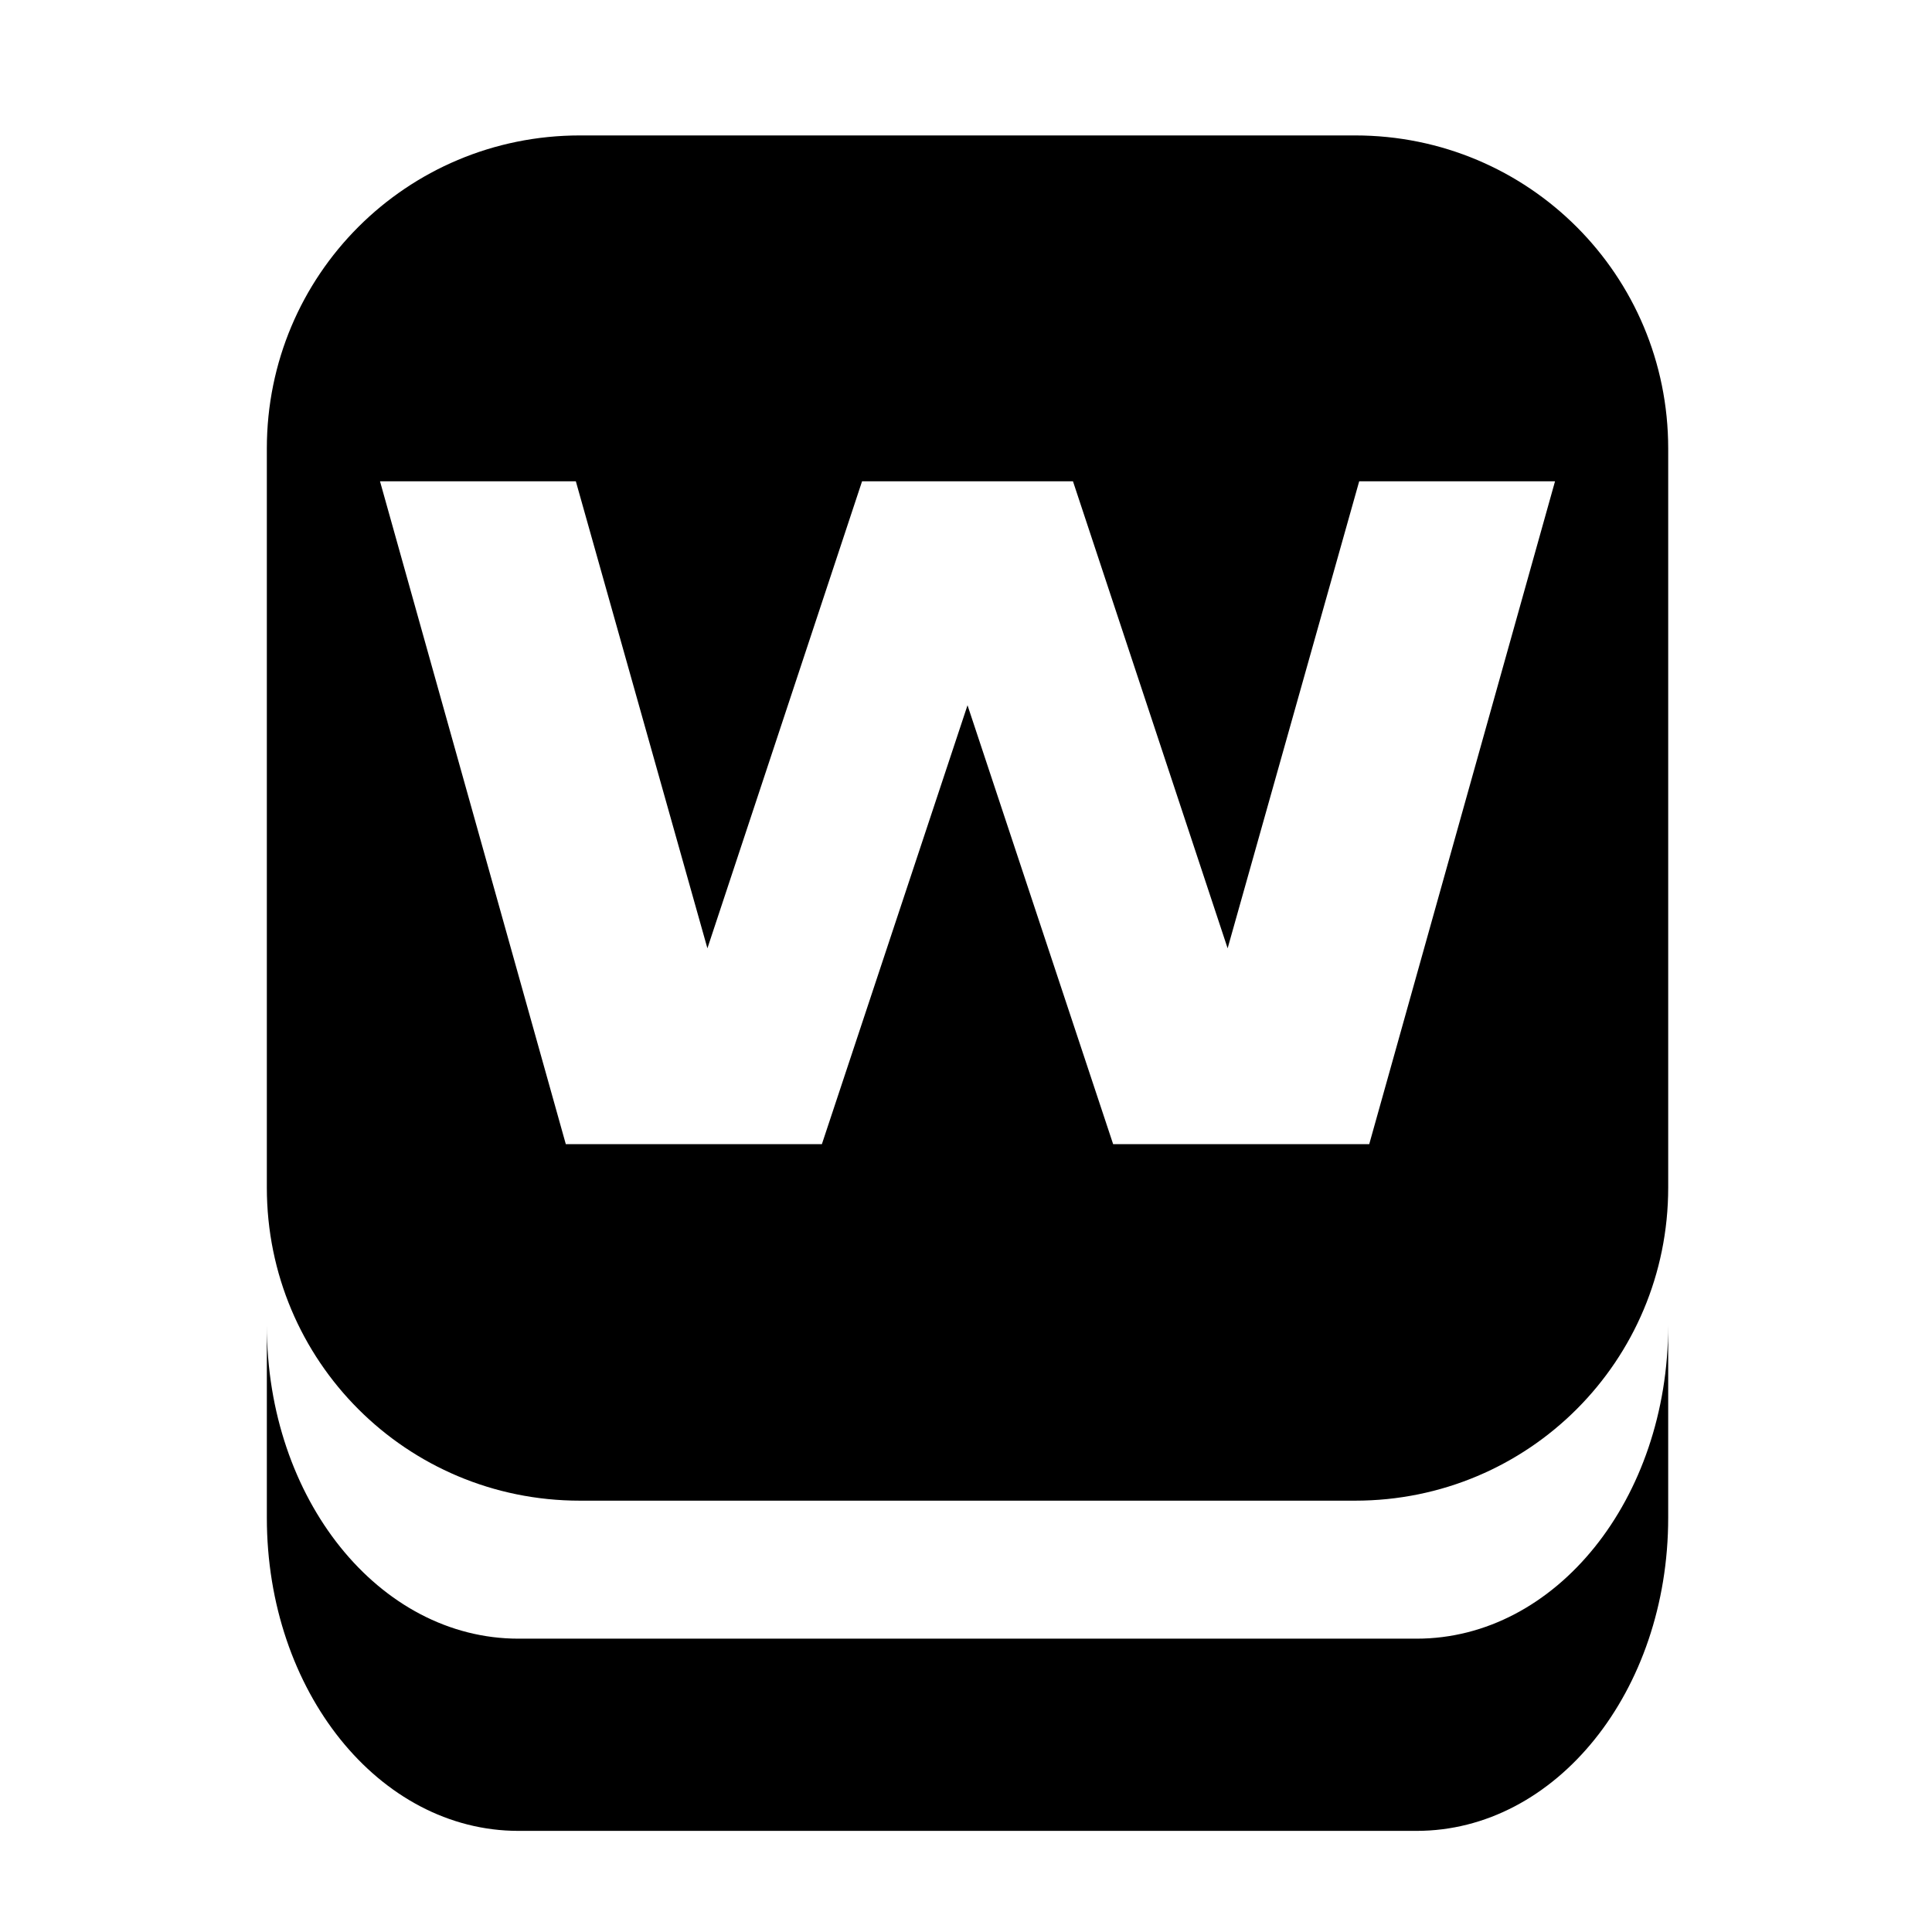 <?xml version="1.0" encoding="UTF-8" standalone="no"?>
<!-- Created with Inkscape (http://www.inkscape.org/) -->

<svg
   width="500"
   height="500"
   viewBox="0 0 132.292 132.292"
   version="1.1"
   id="svg8"
   sodipodi:docname="w.svg"
   inkscape:version="1.3 (0e150ed6c4, 2023-07-21)"
   xmlns:inkscape="http://www.inkscape.org/namespaces/inkscape"
   xmlns:sodipodi="http://sodipodi.sourceforge.net/DTD/sodipodi-0.dtd"
   xmlns="http://www.w3.org/2000/svg"
   xmlns:svg="http://www.w3.org/2000/svg"
   xmlns:rdf="http://www.w3.org/1999/02/22-rdf-syntax-ns#"
   xmlns:cc="http://creativecommons.org/ns#"
   xmlns:dc="http://purl.org/dc/elements/1.1/">
  <defs
     id="defs2">
    <rect
       x="171.438"
       y="139.857"
       width="295.779"
       height="215.254"
       id="rect3" />
    <rect
       x="82.501"
       y="131.665"
       width="371.295"
       height="188.215"
       id="rect1" />
    <rect
       x="118.706"
       y="123.493"
       width="302.049"
       height="186.982"
       id="rect2" />
    <rect
       x="171.438"
       y="139.857"
       width="295.779"
       height="215.254"
       id="rect3-6" />
    <rect
       x="171.438"
       y="139.857"
       width="295.779"
       height="215.254"
       id="rect3-7" />
    <rect
       x="171.438"
       y="139.857"
       width="295.779"
       height="215.254"
       id="rect3-7-0" />
    <rect
       x="171.438"
       y="139.857"
       width="295.779"
       height="215.254"
       id="rect3-7-9" />
    <rect
       x="171.438"
       y="139.857"
       width="295.779"
       height="215.254"
       id="rect3-7-94" />
    <rect
       x="171.438"
       y="139.857"
       width="295.779"
       height="215.254"
       id="rect3-7-5" />
  </defs>
  <sodipodi:namedview
     id="base"
     pagecolor="#ffffff"
     bordercolor="#666666"
     borderopacity="1.0"
     inkscape:pageopacity="0.0"
     inkscape:pageshadow="2"
     inkscape:zoom="0.58337784"
     inkscape:cx="109.70592"
     inkscape:cy="473.10676"
     inkscape:document-units="mm"
     inkscape:current-layer="layer1"
     showgrid="true"
     units="px"
     inkscape:window-width="1916"
     inkscape:window-height="1156"
     inkscape:window-x="0"
     inkscape:window-y="21"
     inkscape:window-maximized="1"
     showguides="false"
     inkscape:showpageshadow="2"
     inkscape:pagecheckerboard="0"
     inkscape:deskcolor="#d1d1d1">
    <inkscape:grid
       type="xygrid"
       id="grid4988"
       spacingx="66.146"
       spacingy="66.146"
       snapvisiblegridlinesonly="true"
       enabled="false"
       originx="0"
       originy="0"
       units="px"
       visible="true" />
  </sodipodi:namedview>
  <g
     inkscape:label="Layer 1"
     inkscape:groupmode="layer"
     id="layer1"
     transform="translate(0,-164.708)">
    <path
       id="rect6592"
       style="opacity:1;fill:#000000;fill-opacity:1;stroke:none;stroke-width:21.357;stroke-linecap:square;stroke-linejoin:round;stroke-miterlimit:4.3;stroke-dasharray:none;stroke-opacity:1;paint-order:markers stroke fill"
       d="M 149.855 34.994 C 105.034 34.994 68.949 71.079 68.949 115.9 L 68.949 306.855 C 68.949 351.677 105.034 387.762 149.855 387.762 L 350.145 387.762 C 394.966 387.762 431.051 351.677 431.051 306.855 L 431.051 115.9 C 431.051 71.079 394.966 34.994 350.145 34.994 L 149.855 34.994 z M 98.189 124.363 L 148.793 124.363 L 182.789 245.033 L 222.752 124.363 L 277.248 124.363 L 317.211 245.033 L 351.207 124.363 L 401.809 124.363 L 353.801 295.637 L 287.627 295.637 L 250 182.232 L 212.371 295.637 L 146.199 295.637 L 98.189 124.363 z M 68.951 342.512 L 68.951 392.182 C 68.951 437.003 97.947 473.086 133.965 473.086 L 366.035 473.086 C 402.053 473.086 431.049 437.003 431.049 392.182 L 431.049 342.512 C 431.049 387.333 402.053 423.42 366.035 423.42 L 133.965 423.42 C 97.947 423.42 68.951 387.333 68.951 342.512 z "
       transform="matrix(0.265,0,0,0.265,0,164.708)" />
  </g>
</svg>
